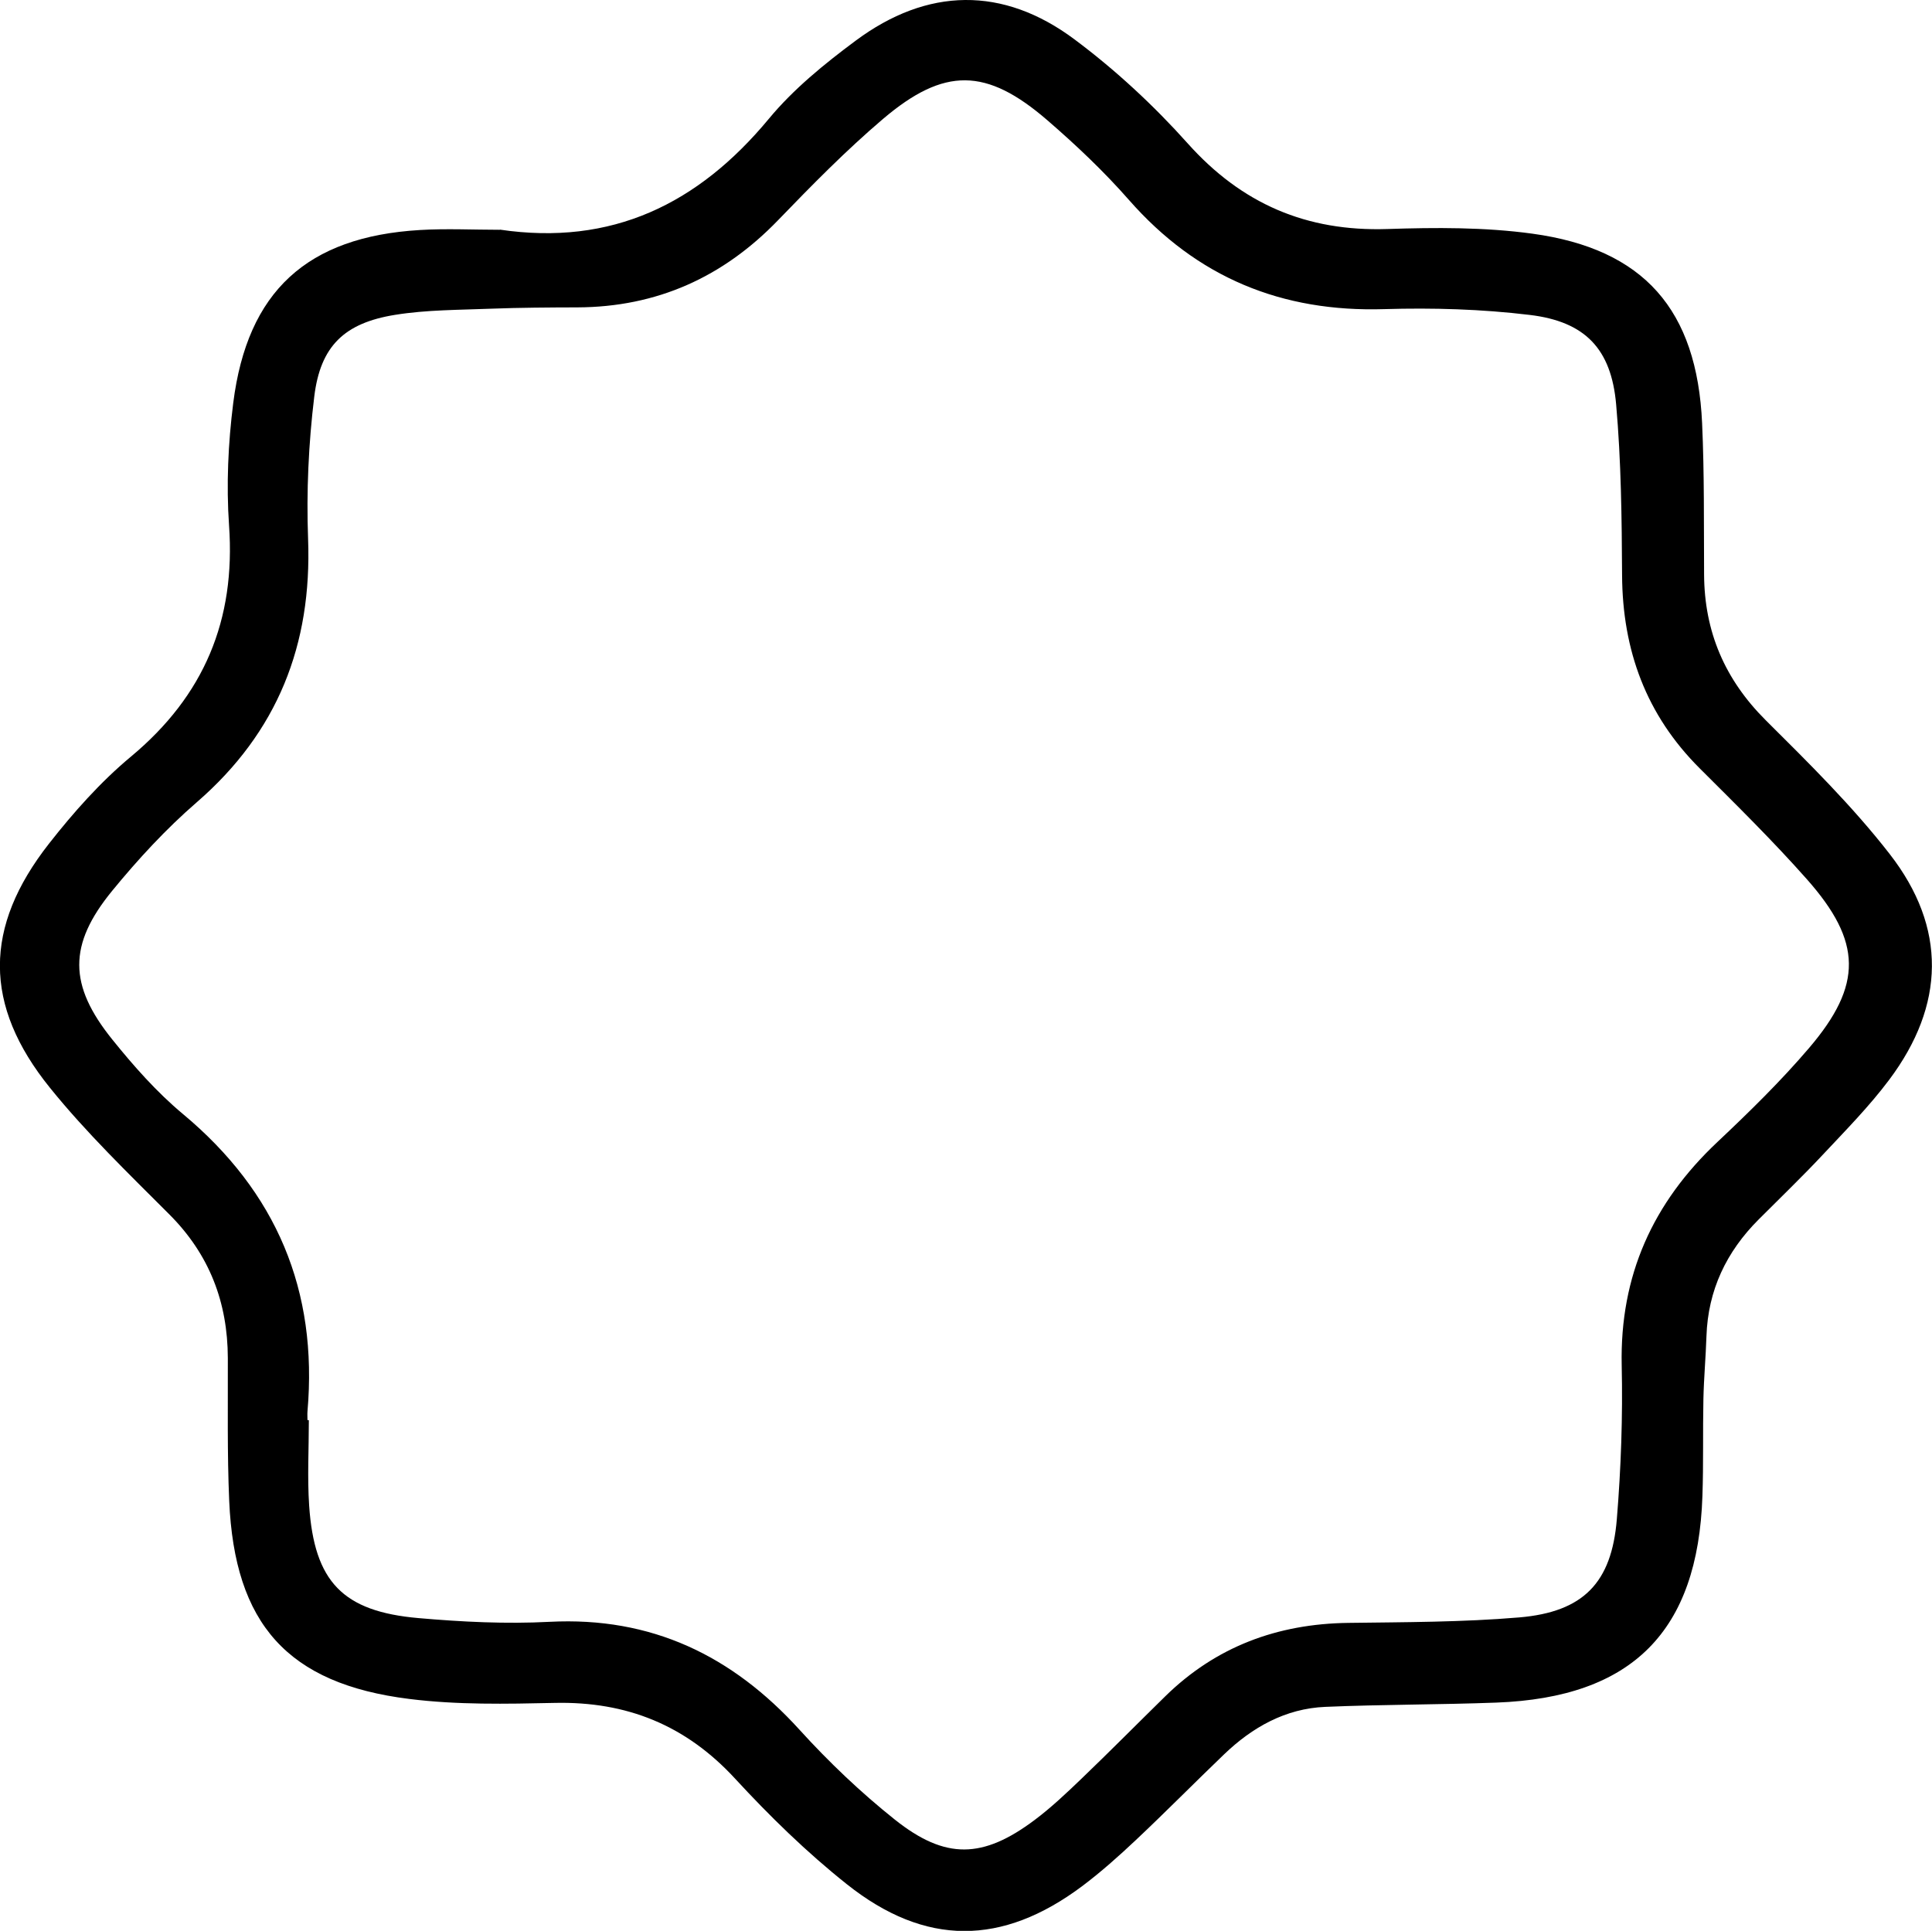 <?xml version="1.0" encoding="UTF-8"?><svg id="Layer_1" xmlns="http://www.w3.org/2000/svg" viewBox="0 0 253.72 253.6"><defs><style>.cls-1{stroke-width:0px;}</style></defs><path class="cls-1" d="m65.65,30.16c14.68,2.17,26.03-3.35,35.32-14.56,3.23-3.9,7.3-7.21,11.39-10.25,9.42-7.01,19.35-7.2,28.76-.17,5.37,4.01,10.39,8.66,14.86,13.66,7.1,7.94,15.6,11.58,26.19,11.24,6.35-.21,12.8-.25,19.07.61,14.66,2.01,21.62,9.99,22.29,24.91.3,6.61.22,13.24.26,19.87.04,7.5,2.72,13.76,8.08,19.11,5.66,5.63,11.4,11.29,16.28,17.57,7.54,9.68,7.3,19.86-.06,29.68-2.61,3.48-5.7,6.62-8.69,9.81-2.73,2.92-5.62,5.69-8.44,8.52-4.24,4.24-6.66,9.29-6.86,15.34-.09,2.75-.34,5.49-.4,8.23-.09,4.25.02,8.5-.13,12.75-.59,17.8-9.22,26.47-27.06,27.14-7.49.28-14.99.24-22.47.56-5.22.22-9.57,2.67-13.28,6.23-3.88,3.72-7.65,7.55-11.56,11.23-2.27,2.14-4.61,4.23-7.1,6.1-10.49,7.84-20.58,7.93-30.88-.26-5.26-4.18-10.13-8.93-14.69-13.88-6.47-7.02-14.23-10.15-23.69-9.94-6.36.14-12.8.27-19.09-.52-15.98-1.99-22.95-9.84-23.65-26.03-.27-6.24-.16-12.49-.18-18.74-.02-7.34-2.43-13.62-7.69-18.88-5.38-5.39-10.9-10.71-15.67-16.62-8.77-10.86-8.71-21.11-.13-32.06,3.22-4.11,6.77-8.11,10.77-11.44,9.61-8,13.76-17.94,12.88-30.37-.37-5.32-.12-10.77.55-16.07,1.85-14.68,9.7-21.84,24.51-22.72,3.49-.21,7-.03,10.5-.03Zm-25.24,156.36h.15c0,3.75-.21,7.51.04,11.24.68,9.98,4.4,13.89,14.35,14.76,5.71.5,11.5.79,17.22.49,13.38-.69,23.98,4.43,32.83,14.18,3.85,4.24,8.05,8.24,12.53,11.81,6.64,5.28,11.55,5.13,18.34.04,2.19-1.64,4.2-3.55,6.18-5.45,3.7-3.55,7.3-7.19,10.96-10.78,6.67-6.55,14.76-9.54,24.05-9.66,7.49-.1,15.01-.09,22.47-.72,8.4-.72,12.12-4.54,12.8-12.9.55-6.71.79-13.48.64-20.22-.25-11.77,4.09-21.35,12.58-29.33,4.18-3.94,8.31-7.98,12.03-12.34,7.06-8.28,6.97-13.96-.29-22.16-4.47-5.05-9.29-9.79-14.07-14.56-7.04-7.02-10.14-15.5-10.2-25.35-.04-7.49-.12-15-.78-22.46-.64-7.29-4.07-10.88-11.36-11.75-6.3-.76-12.72-.95-19.06-.76-13.5.42-24.62-4.15-33.57-14.35-3.29-3.75-6.95-7.21-10.72-10.47-7.99-6.9-13.52-7-21.58-.15-4.84,4.12-9.33,8.69-13.75,13.27-7.24,7.51-15.93,11.43-26.38,11.47-3.75.01-7.5.03-11.25.17-4.23.17-8.52.14-12.68.81-6.66,1.07-9.82,4.1-10.62,10.75-.75,6.17-1.04,12.47-.81,18.68.52,13.9-4,25.38-14.61,34.58-4.04,3.5-7.73,7.5-11.12,11.64-5.79,7.08-5.74,12.38.02,19.53,2.81,3.49,5.84,6.92,9.27,9.78,12.29,10.24,17.74,23.19,16.36,39.07-.03.37,0,.75,0,1.12Z"/></svg>